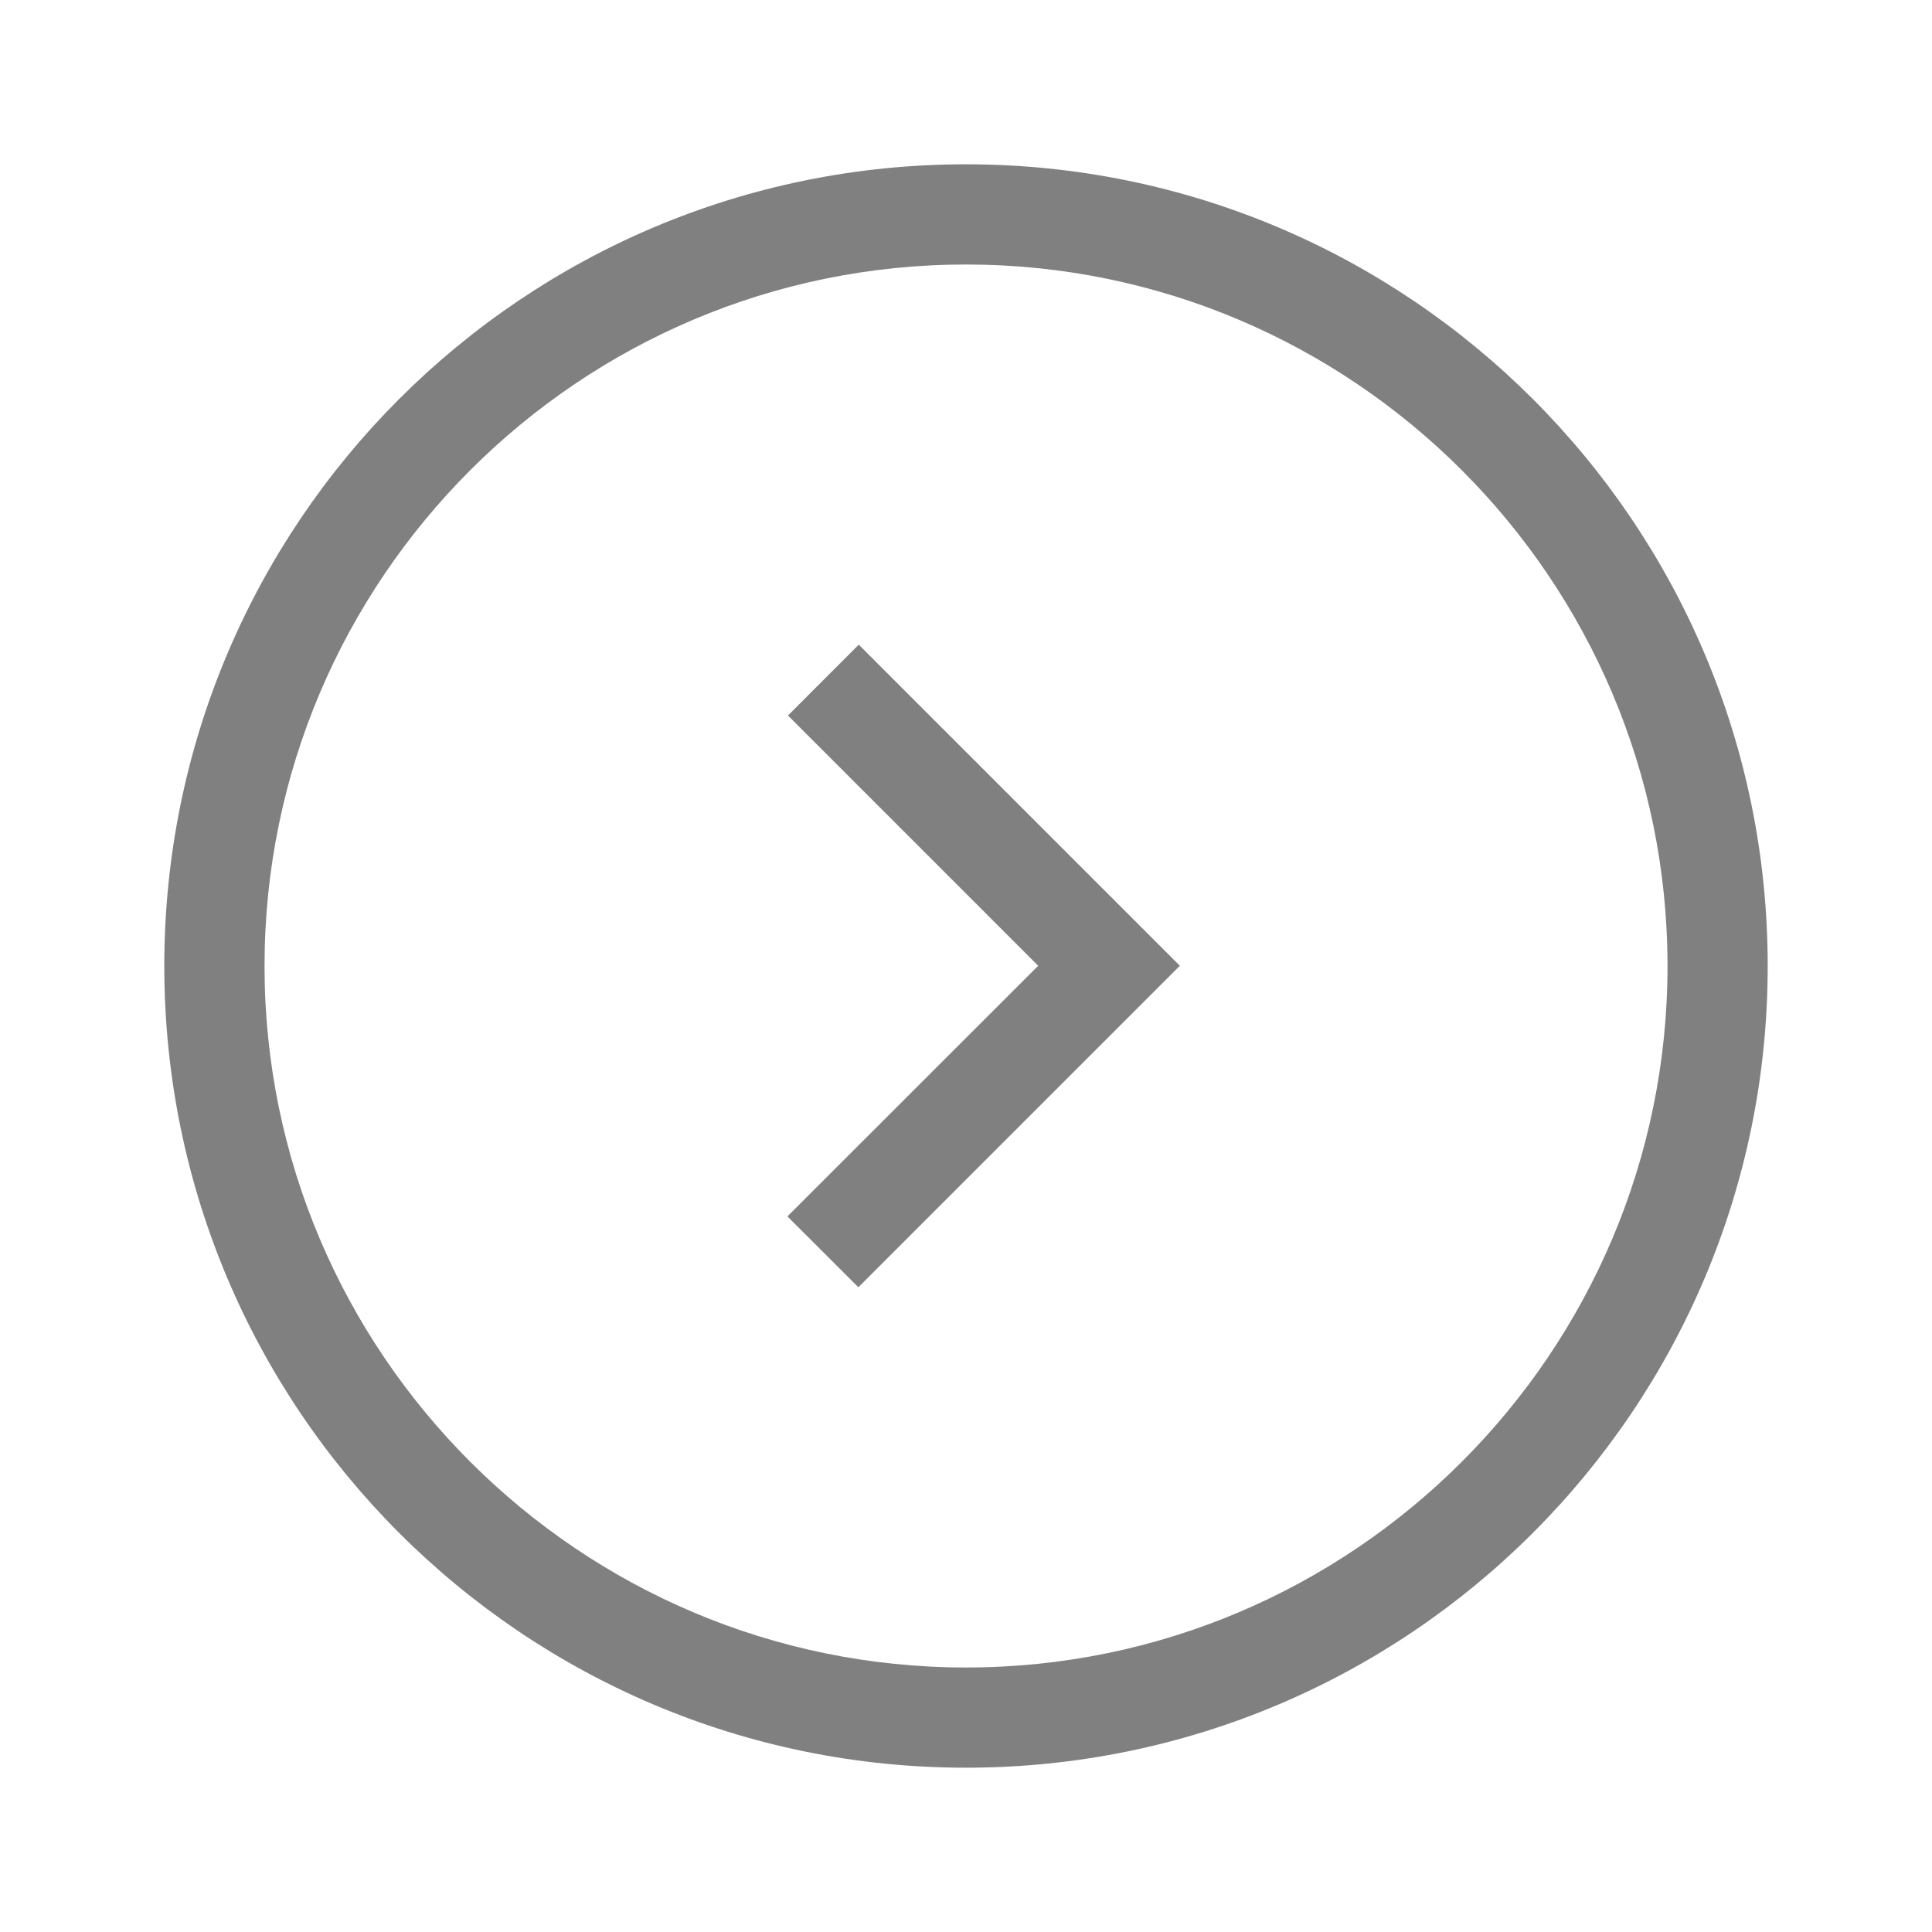 <?xml version="1.0" encoding="UTF-8"?>
<svg fill="#808080" width="100pt" height="100pt" version="1.1" viewBox="0 0 100 100" xmlns="http://www.w3.org/2000/svg">
 <g>
  <path d="m8.504 50c0 22.918 18.578 41.496 41.496 41.496s41.496-18.578 41.496-41.496c0-22.922-18.578-41.496-41.496-41.496-22.922 0-41.496 18.574-41.496 41.496zm5.188 0c0-20.02 16.289-36.309 36.309-36.309s36.309 16.289 36.309 36.309-16.289 36.309-36.309 36.309-36.309-16.289-36.309-36.309z"/>
  <path d="m40.785 37.035 3.664-3.668 16.621 16.621-16.641 16.641-3.672-3.668 12.98-12.973z"/>
 </g>
</svg>
